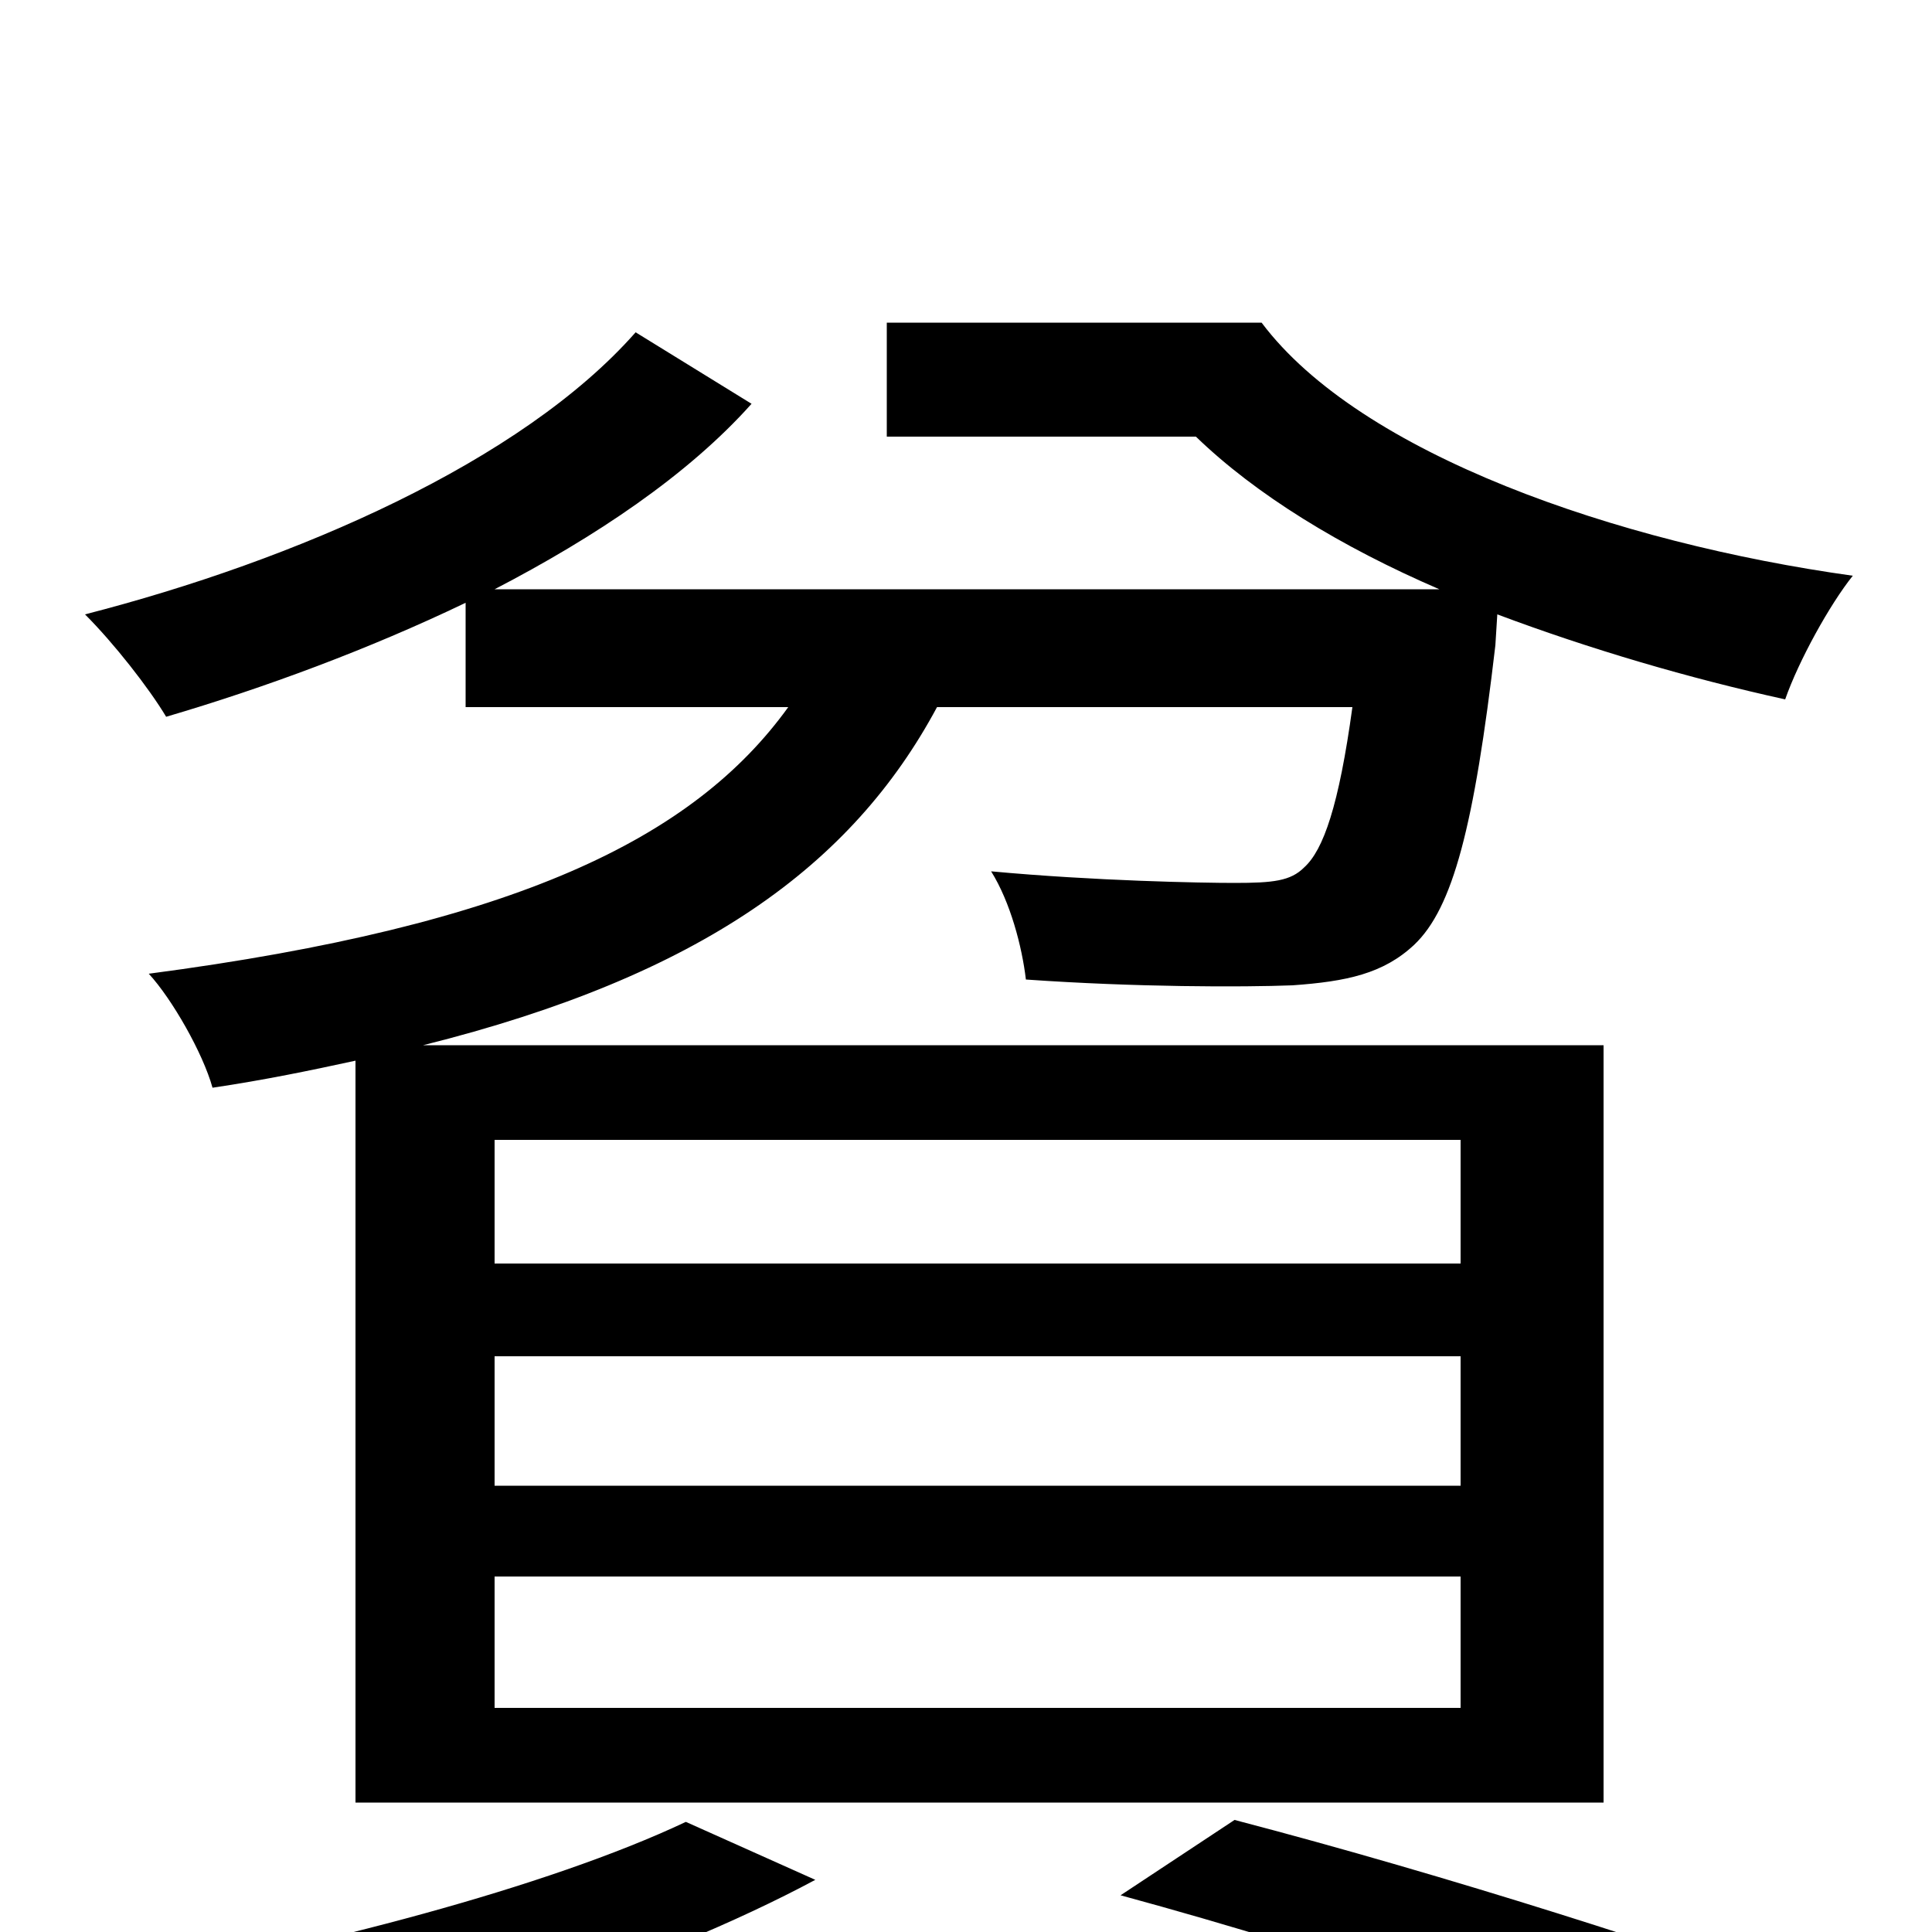 <svg xmlns="http://www.w3.org/2000/svg" viewBox="0 -1000 1000 1000">
	<path fill="#000000" d="M256 -184H756V-116H256ZM256 -298H756V-231H256ZM256 -410H756V-346H256ZM241 -634H408C359 -566 267 -521 77 -496C89 -483 105 -455 110 -437C137 -441 161 -446 184 -451V-67H830V-459H219C363 -495 441 -552 485 -634H700C693 -583 685 -560 675 -551C668 -544 659 -543 639 -543C622 -543 567 -544 513 -549C523 -533 529 -510 531 -493C588 -489 643 -489 669 -490C697 -492 716 -496 732 -511C752 -530 763 -572 774 -666L775 -682C823 -664 874 -649 924 -638C931 -658 947 -687 959 -702C837 -719 704 -765 653 -833H459V-774H619C650 -744 694 -717 745 -695H256C308 -722 356 -754 389 -791L329 -828C270 -761 153 -710 44 -682C59 -667 77 -644 86 -629C137 -644 191 -664 241 -688ZM355 -57C283 -23 163 8 61 26C76 38 103 67 115 81C214 58 340 17 422 -27ZM580 -19C694 12 803 50 866 78L945 37C871 10 750 -29 639 -58Z"/>
</svg>